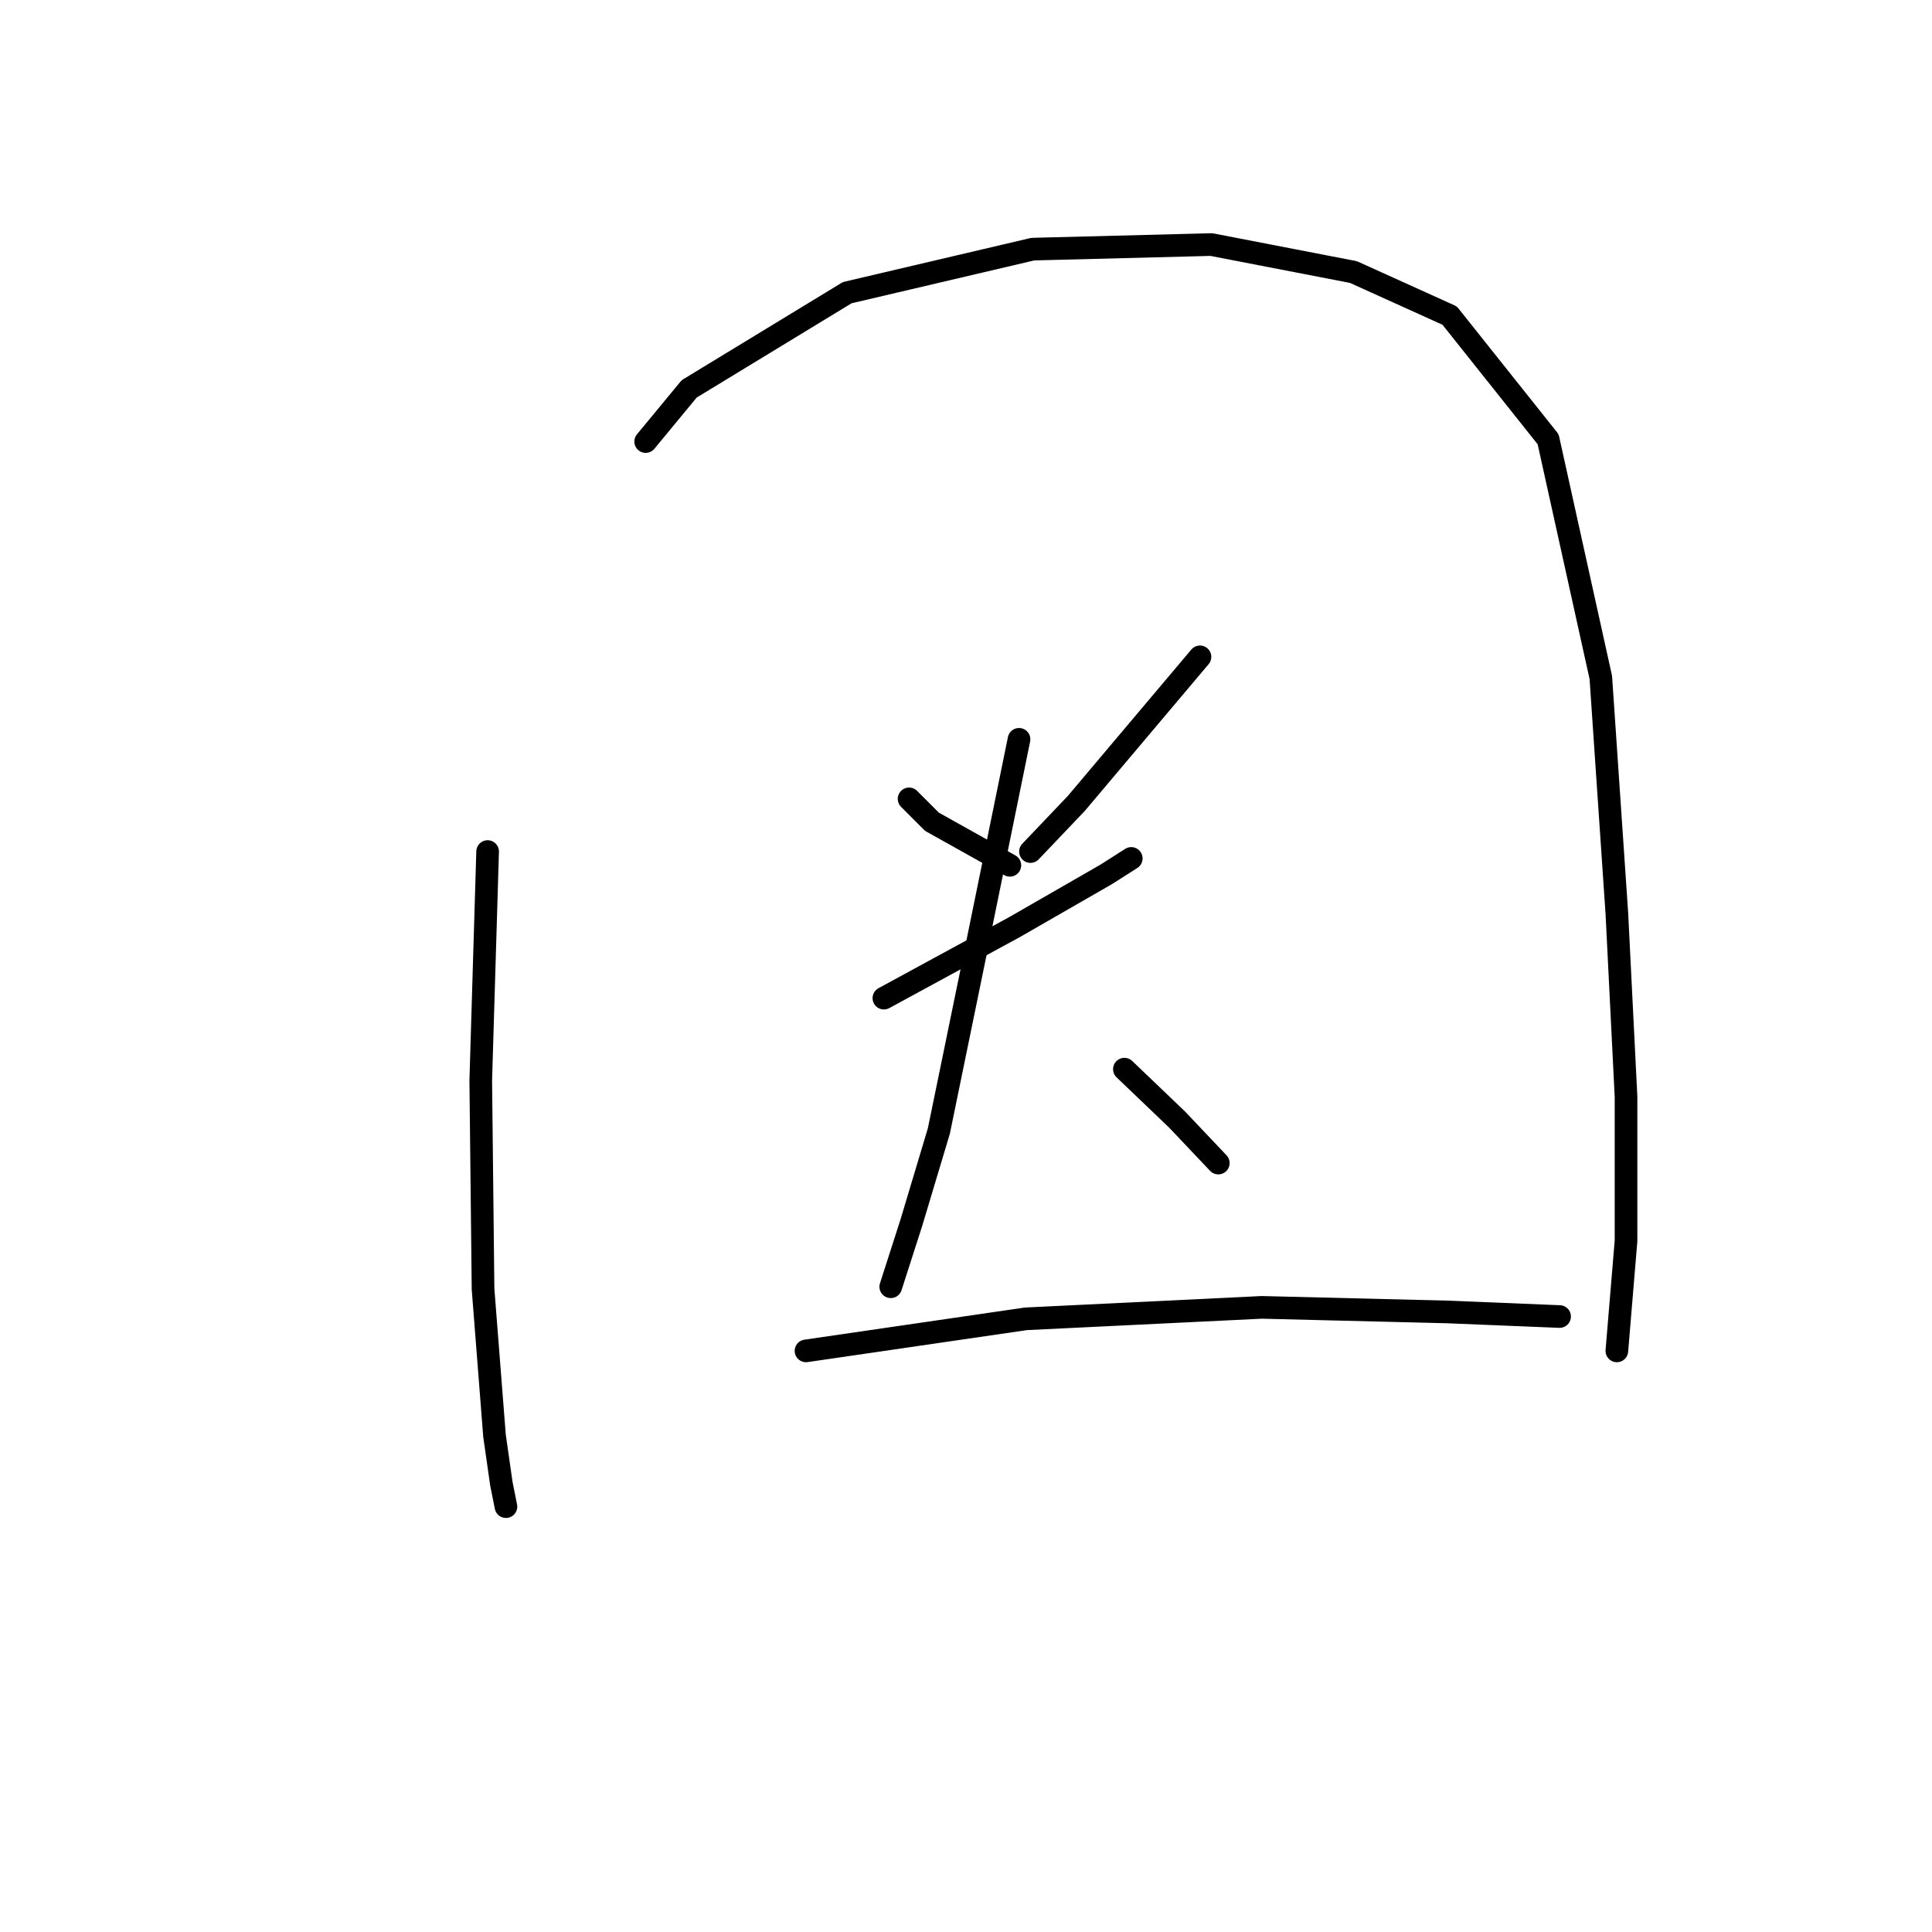 <?xml version="1.0" standalone="no"?>
    <svg width="256" height="256" xmlns="http://www.w3.org/2000/svg" version="1.1">
    <polyline stroke="black" stroke-width="3" stroke-linecap="round" fill="transparent" stroke-linejoin="round" points="64.613 112.835 63.702 143.186 64.006 170.805 65.523 190.23 66.434 196.603 67.041 199.638 67.041 199.638 " />
        <polyline stroke="black" stroke-width="3" stroke-linecap="round" fill="transparent" stroke-linejoin="round" points="85.555 58.508 91.321 51.527 112.263 38.78 136.847 33.013 160.521 32.406 179.338 36.048 192.086 41.815 205.136 58.204 212.117 89.769 214.242 121.03 215.456 145.311 215.456 164.432 214.242 179 214.242 179 " />
        <polyline stroke="black" stroke-width="3" stroke-linecap="round" fill="transparent" stroke-linejoin="round" points="120.458 105.855 123.493 108.89 133.812 114.657 133.812 114.657 " />
        <polyline stroke="black" stroke-width="3" stroke-linecap="round" fill="transparent" stroke-linejoin="round" points="159.003 87.037 142.614 106.462 136.544 112.835 136.544 112.835 " />
        <polyline stroke="black" stroke-width="3" stroke-linecap="round" fill="transparent" stroke-linejoin="round" points="117.12 132.26 134.419 122.851 146.56 115.871 149.898 113.746 149.898 113.746 " />
        <polyline stroke="black" stroke-width="3" stroke-linecap="round" fill="transparent" stroke-linejoin="round" points="135.026 97.964 128.956 127.707 124.404 149.863 120.762 162.004 118.03 170.502 118.03 170.502 " />
        <polyline stroke="black" stroke-width="3" stroke-linecap="round" fill="transparent" stroke-linejoin="round" points="148.988 141.669 155.968 148.346 161.431 154.112 161.431 154.112 " />
        <polyline stroke="black" stroke-width="3" stroke-linecap="round" fill="transparent" stroke-linejoin="round" points="106.8 179 135.937 174.751 167.198 173.233 191.782 173.84 206.654 174.447 206.654 174.447 " />
        </svg>